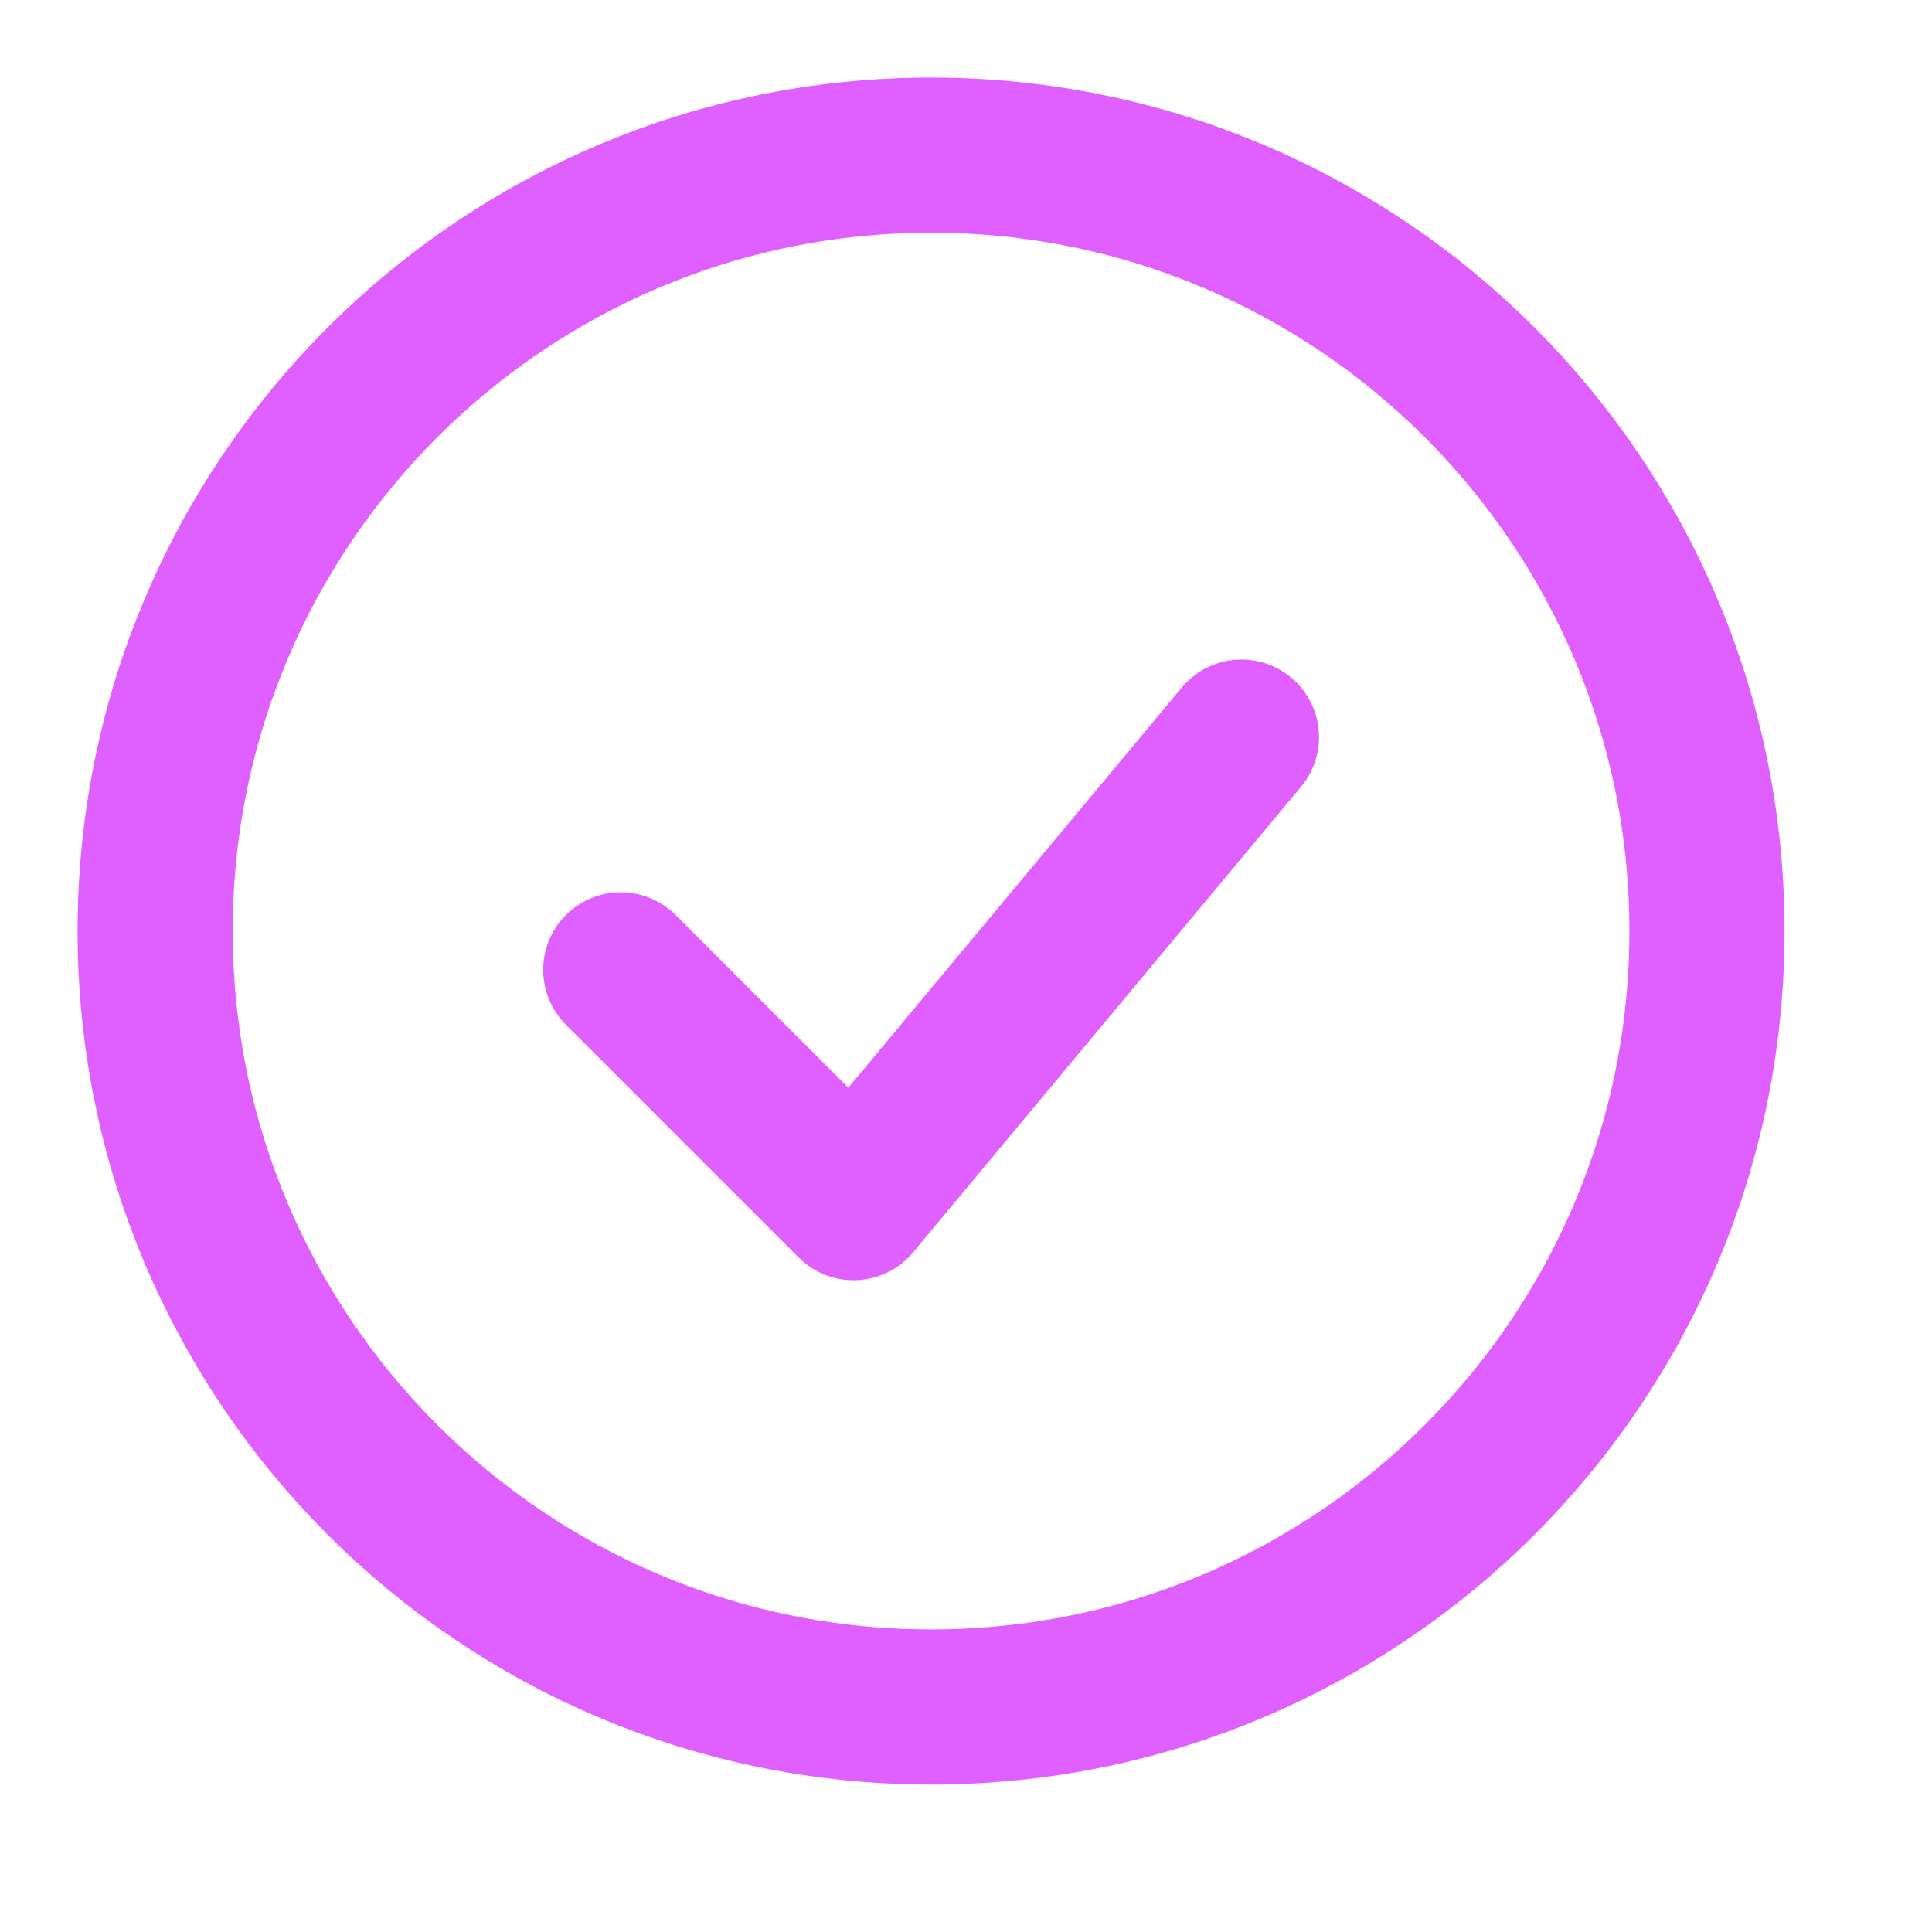 <svg width="23" height="23" viewBox="0 0 23 23" fill="none" xmlns="http://www.w3.org/2000/svg">
<path d="M7.39 11.546L10.161 14.317L14.779 8.775" stroke="#DF60FF" stroke-width="1.847" stroke-linecap="round" stroke-linejoin="round"/>
<path d="M11.084 20.321C16.186 20.321 20.321 16.186 20.321 11.084C20.321 5.983 16.186 1.847 11.084 1.847C5.983 1.847 1.847 5.983 1.847 11.084C1.847 16.186 5.983 20.321 11.084 20.321Z" stroke="#DF60FF" stroke-width="1.847"/>
</svg>

